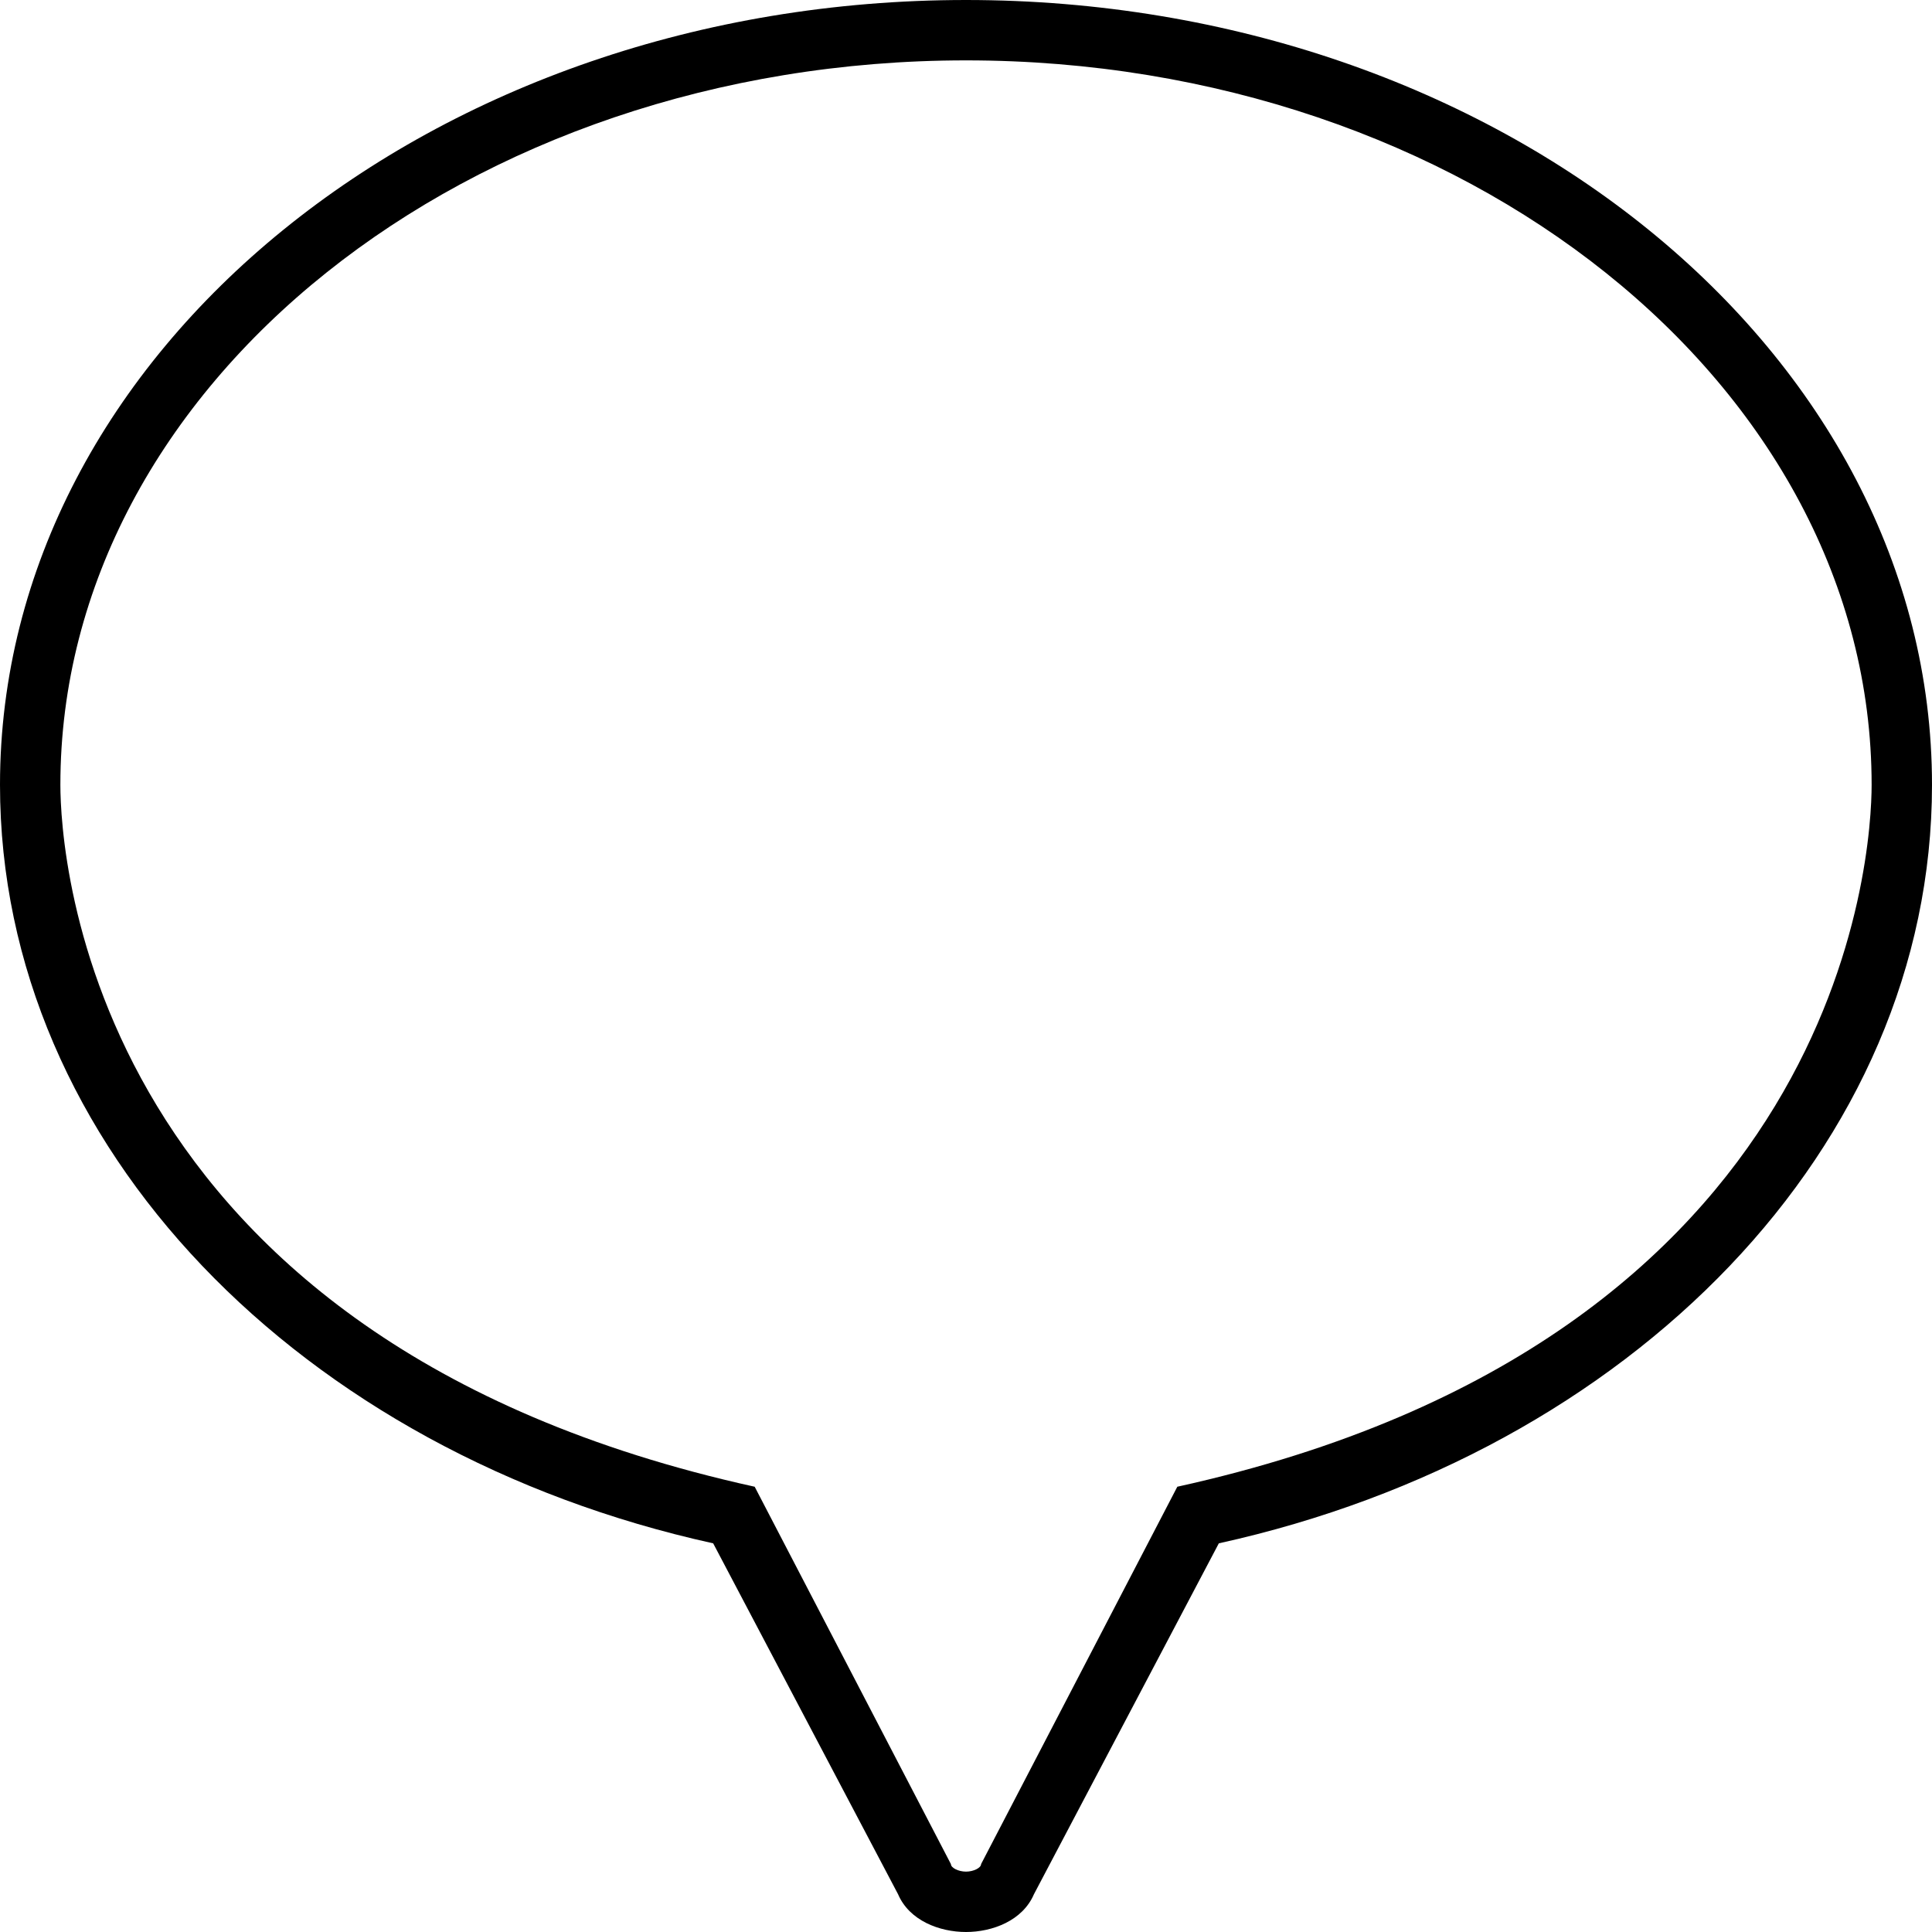 <svg xmlns="http://www.w3.org/2000/svg" viewBox="0 0 512 512"><!-- Font Awesome Pro 6.0.0-alpha1 by @fontawesome - https://fontawesome.com License - https://fontawesome.com/license (Commercial License) --><path d="M256 0C115 0 0 93 0 208C0 304 80 385 189 409L238 502C241 509 249 512 256 512S271 509 274 502L323 409C432 385 512 304 512 208C512 93 397 0 256 0ZM312 394L260 494C260 495 258 496 256 496S252 495 252 494L200 394C23 355 16 226 16 208C16 102 124 16 256 16S496 102 496 208C496 226 489 355 312 394Z"/></svg>